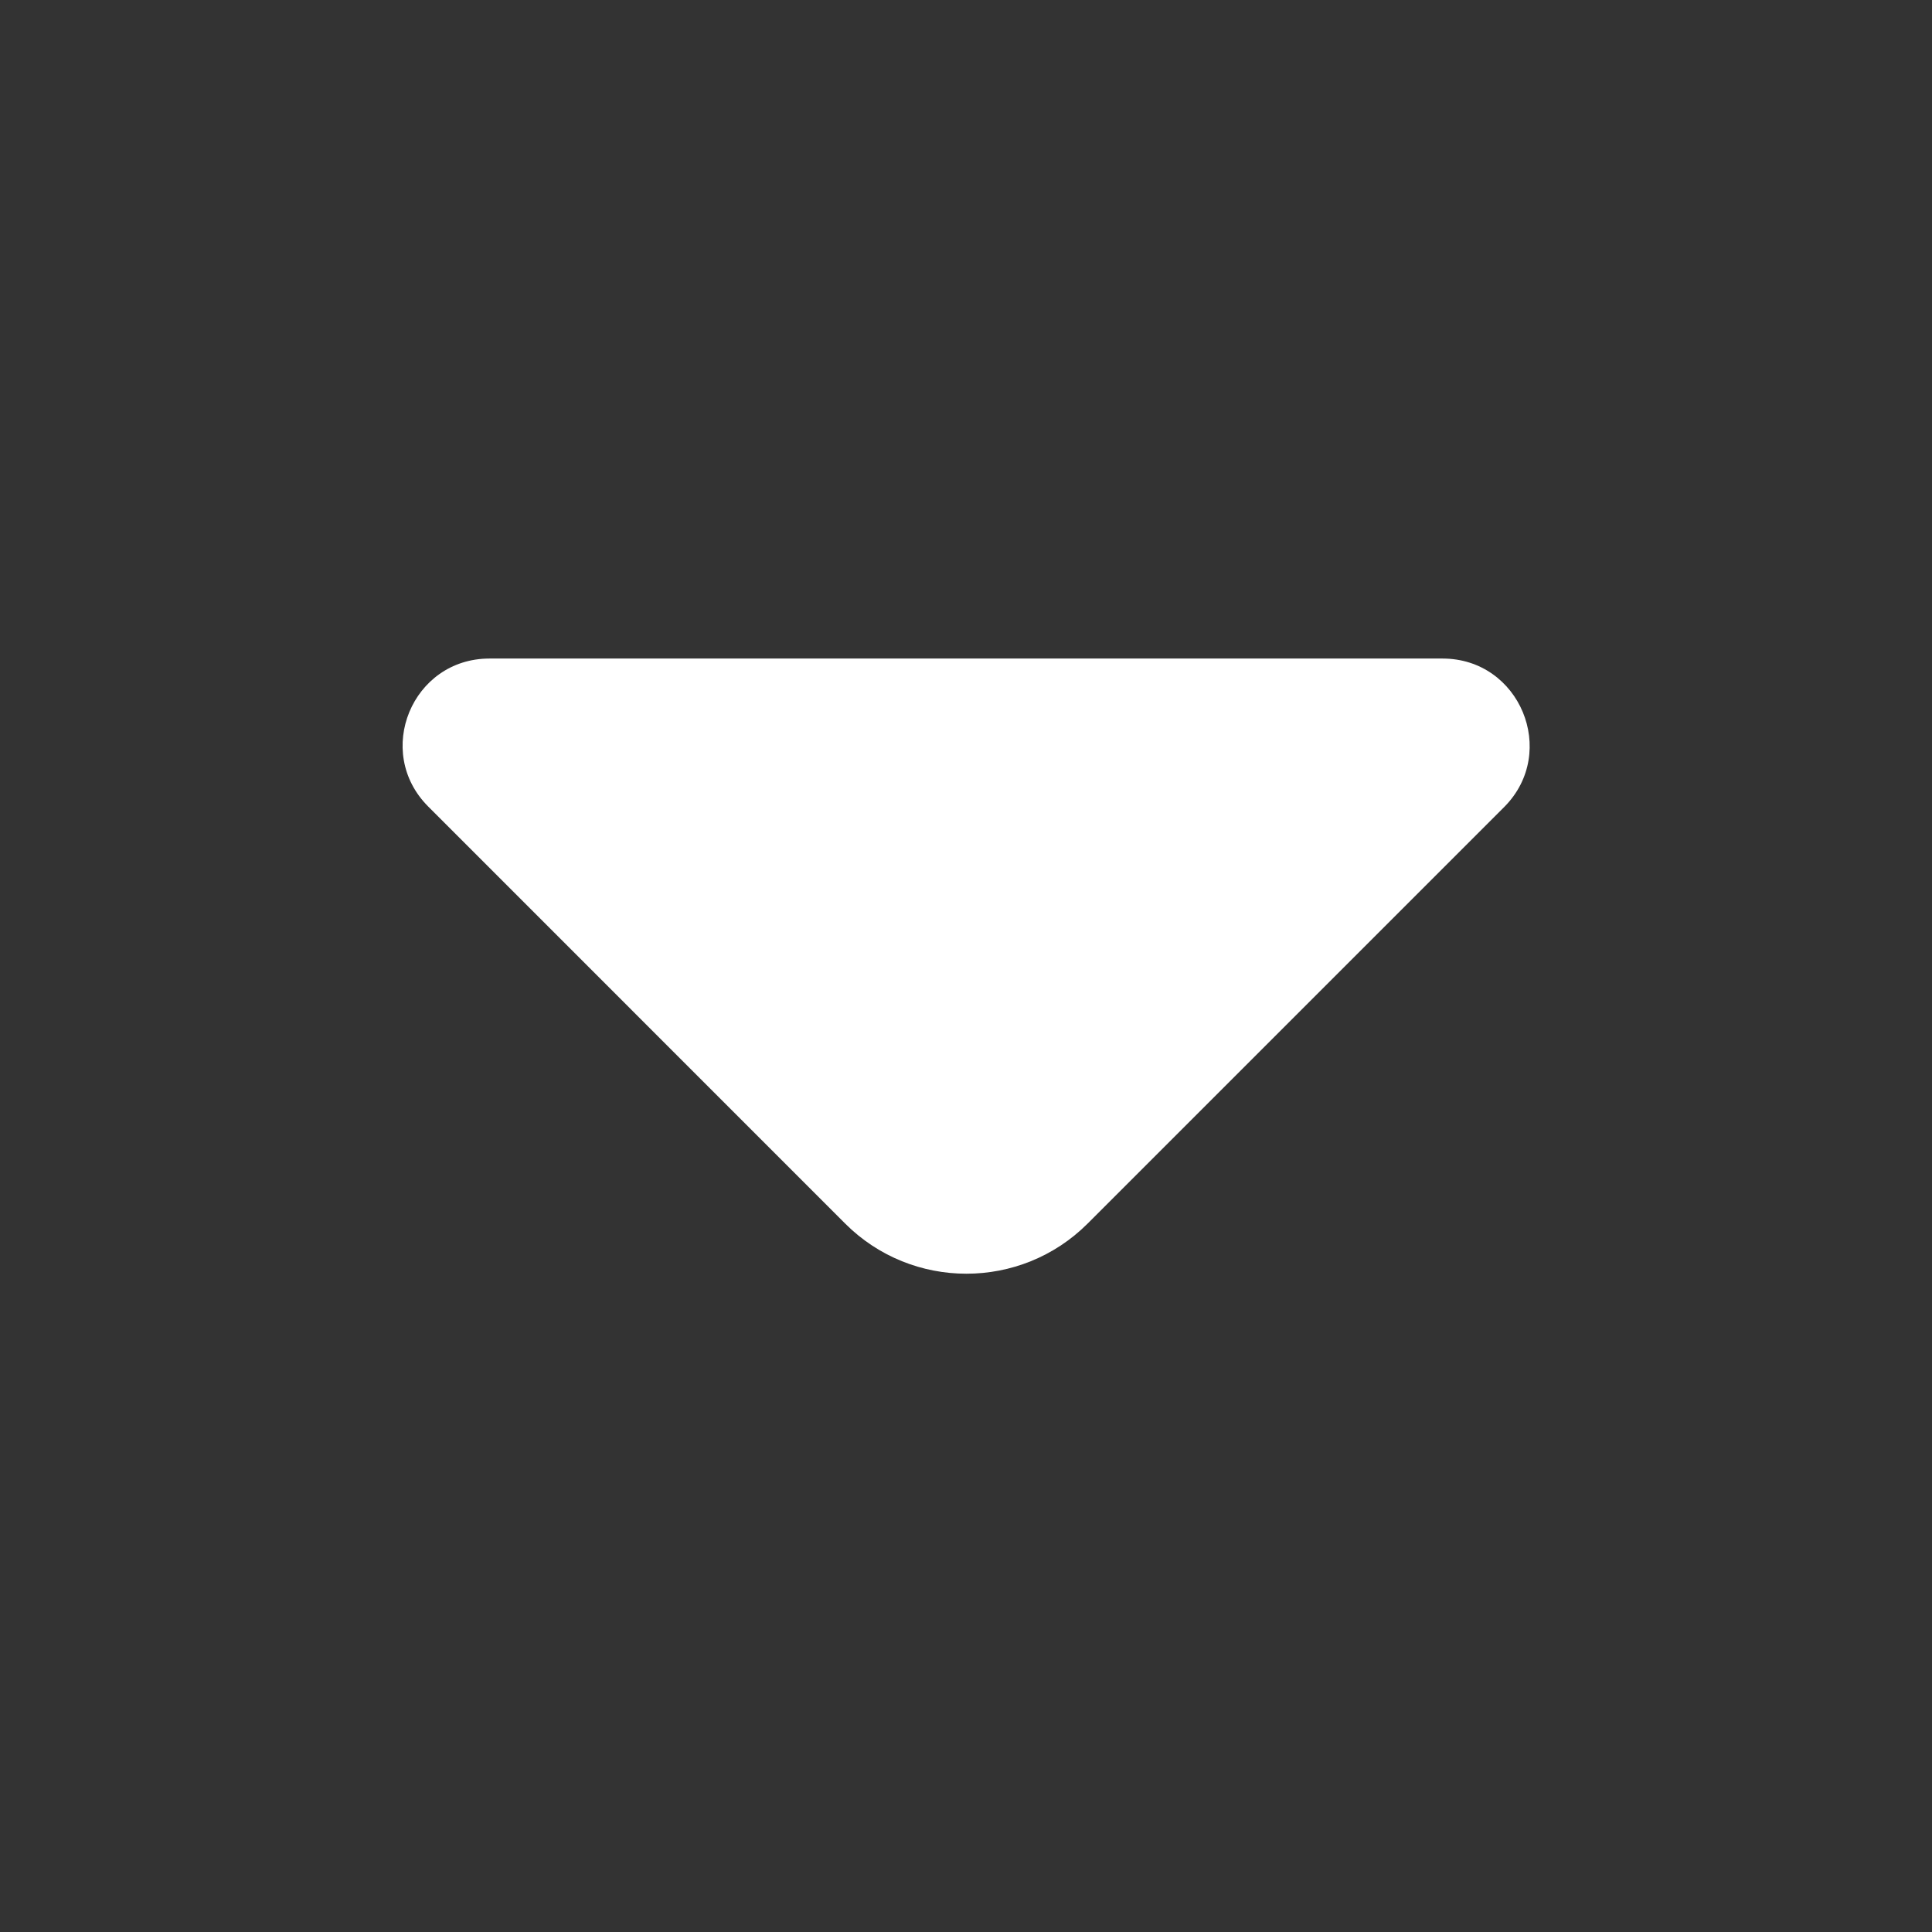 <svg width="22" height="22" viewBox="0 0 22 22" fill="none" xmlns="http://www.w3.org/2000/svg">
<rect x="0" y="0" width="22" height="22" fill="#333333" stroke="none"/>
<path d="M16.427 7.499L10.716 7.499L5.573 7.499C4.693 7.499 4.253 8.562 4.877 9.185L9.625 13.934C10.386 14.694 11.623 14.694 12.384 13.934L14.19 12.128L17.133 9.185C17.747 8.562 17.307 7.499 16.427 7.499Z" fill="white"/>
</svg>
